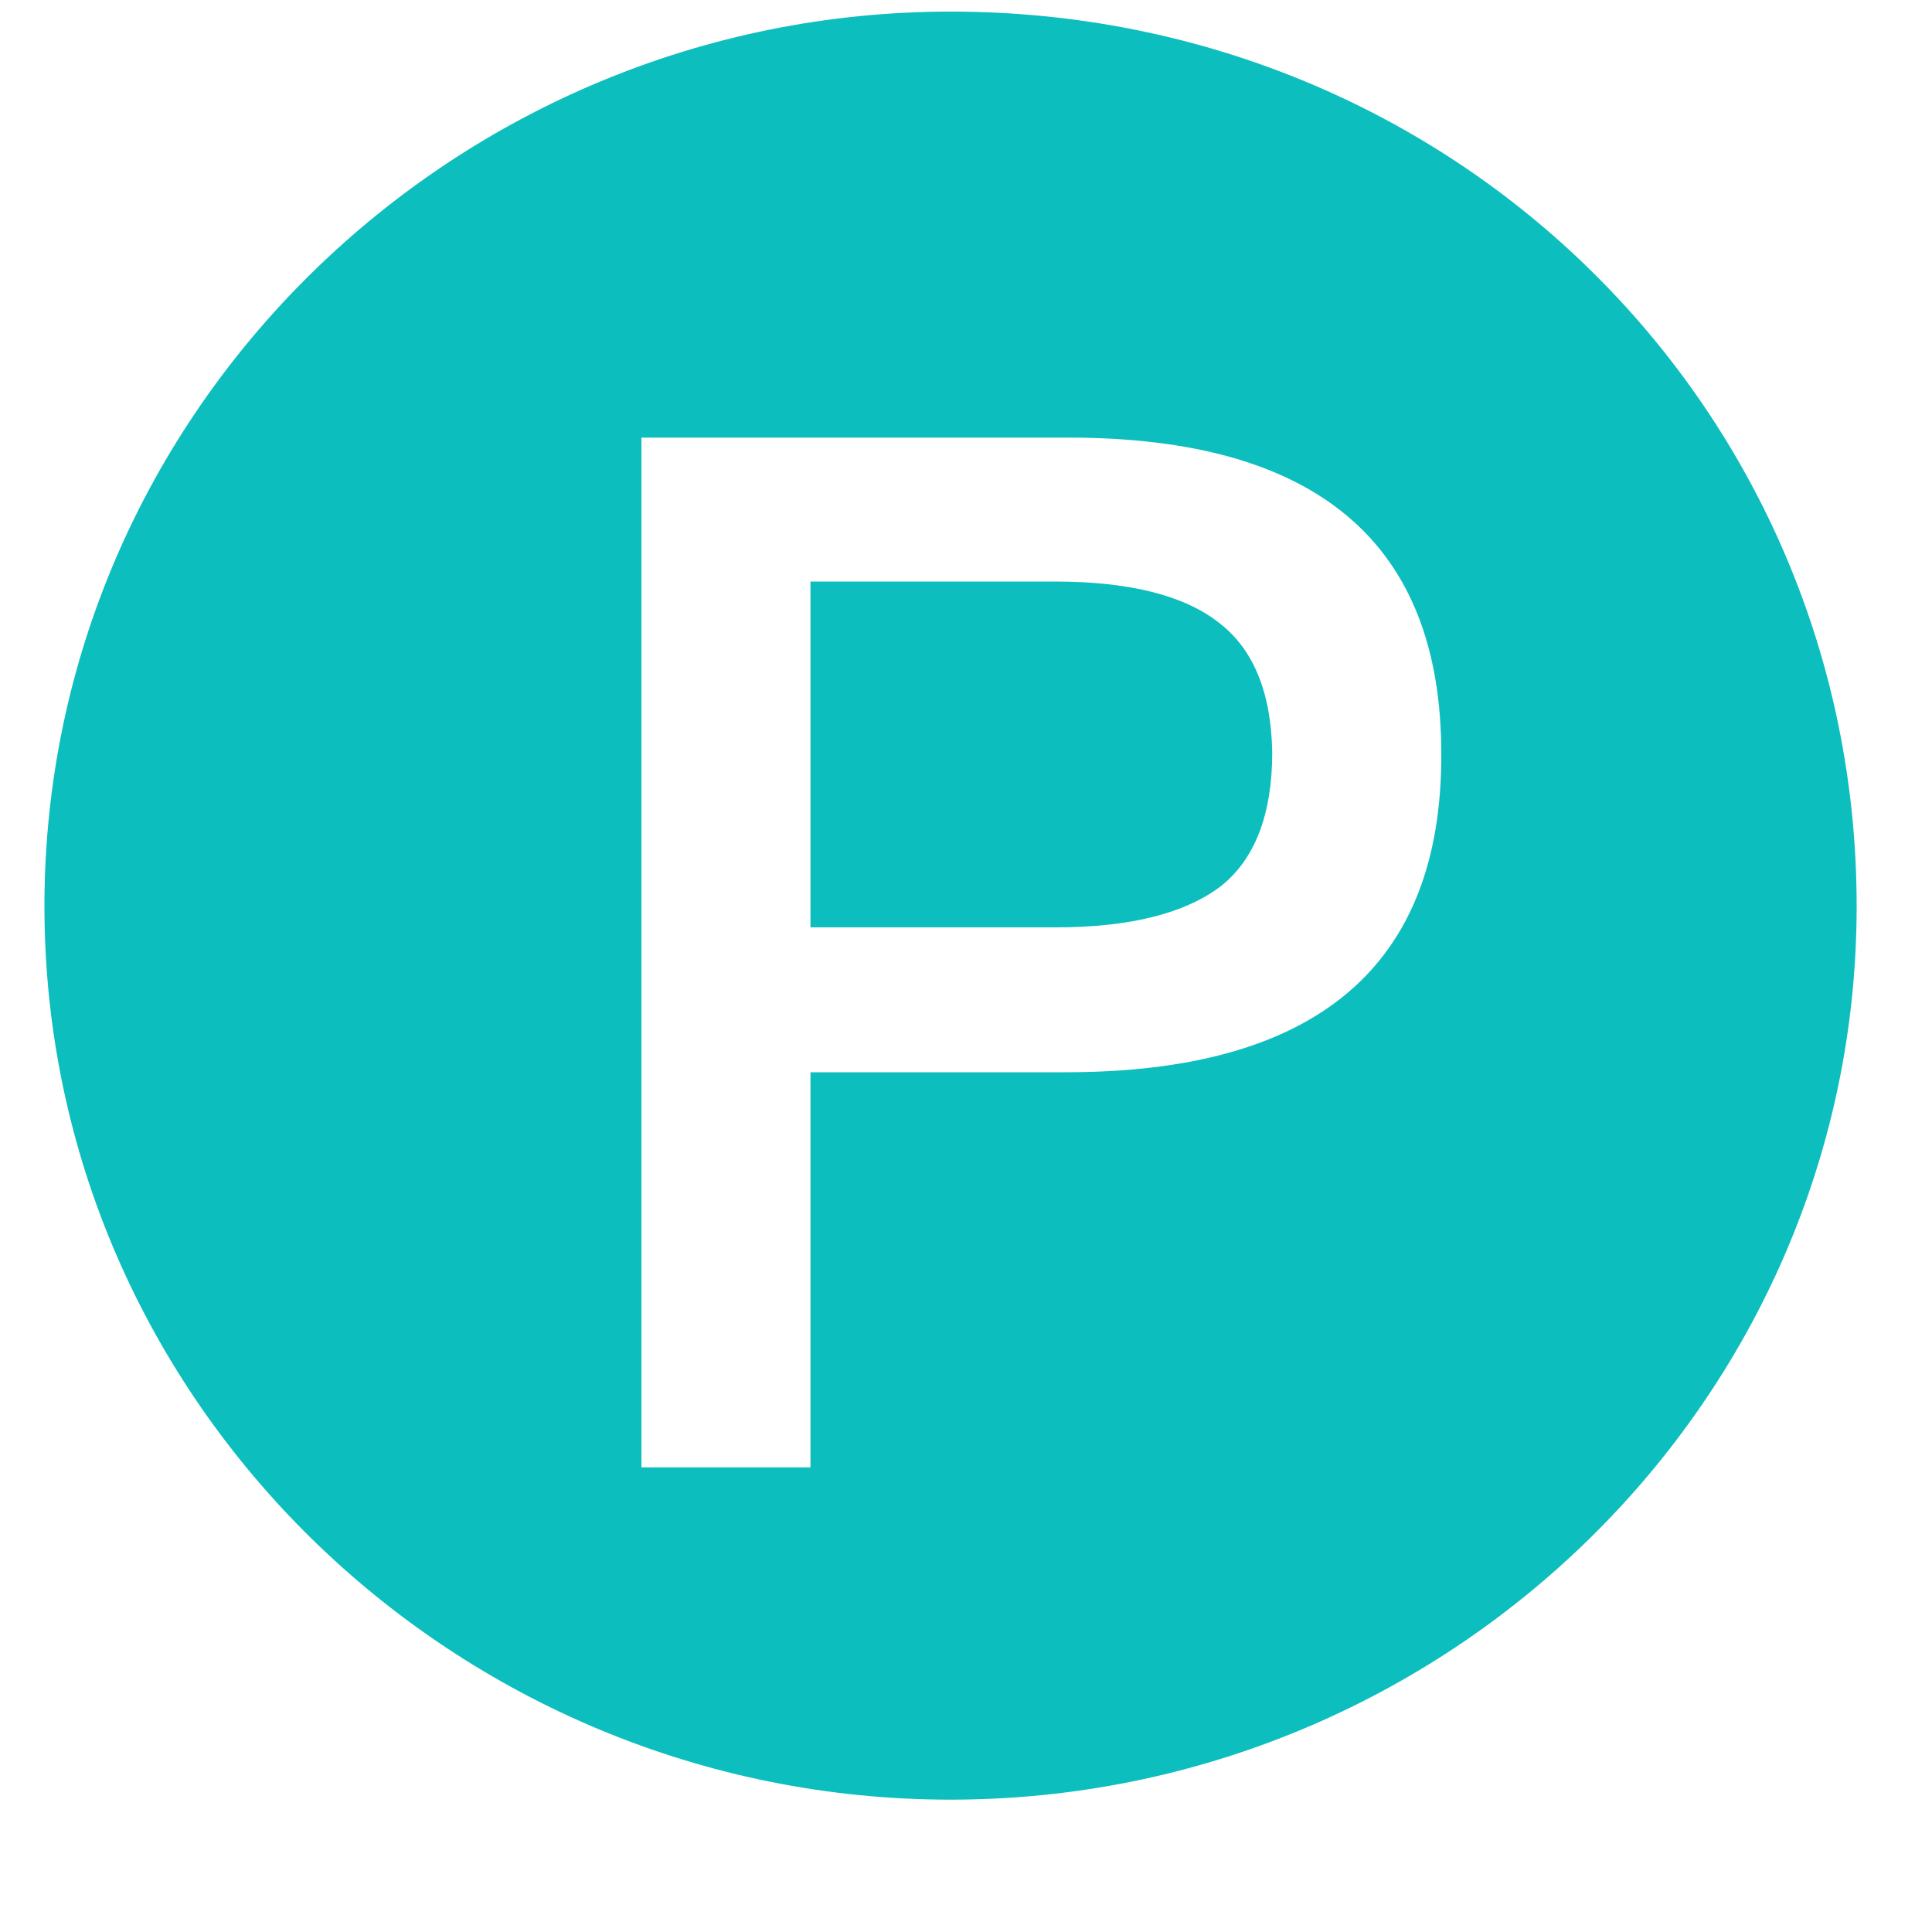 <?xml version="1.0" standalone="no"?><!DOCTYPE svg PUBLIC "-//W3C//DTD SVG 1.1//EN" "http://www.w3.org/Graphics/SVG/1.1/DTD/svg11.dtd"><svg t="1690364671108" class="icon" viewBox="0 0 1024 1024" version="1.1" xmlns="http://www.w3.org/2000/svg" p-id="49215" xmlns:xlink="http://www.w3.org/1999/xlink" width="128" height="128"><path d="M645.632 329.728c-18.432-14.336-47.616-21.504-86.528-21.504H429.568V491.52h130.048c39.936 0 68.608-7.68 87.04-21.504 18.432-14.336 27.648-38.4 27.648-71.168-0.512-32.256-10.24-55.296-28.672-69.12zM503.808 6.144C241.152 6.144 23.552 217.6 23.552 480.256s217.6 473.6 480.256 473.6 480.256-210.944 480.256-473.6S772.096 6.144 503.808 6.144zM564.736 568.32H429.568v209.408H339.968V231.936h226.304c131.584 0 197.632 55.808 197.632 167.424 0.512 112.64-66.048 168.96-199.168 168.96z" fill="#0CBEBD" p-id="49216"></path></svg>